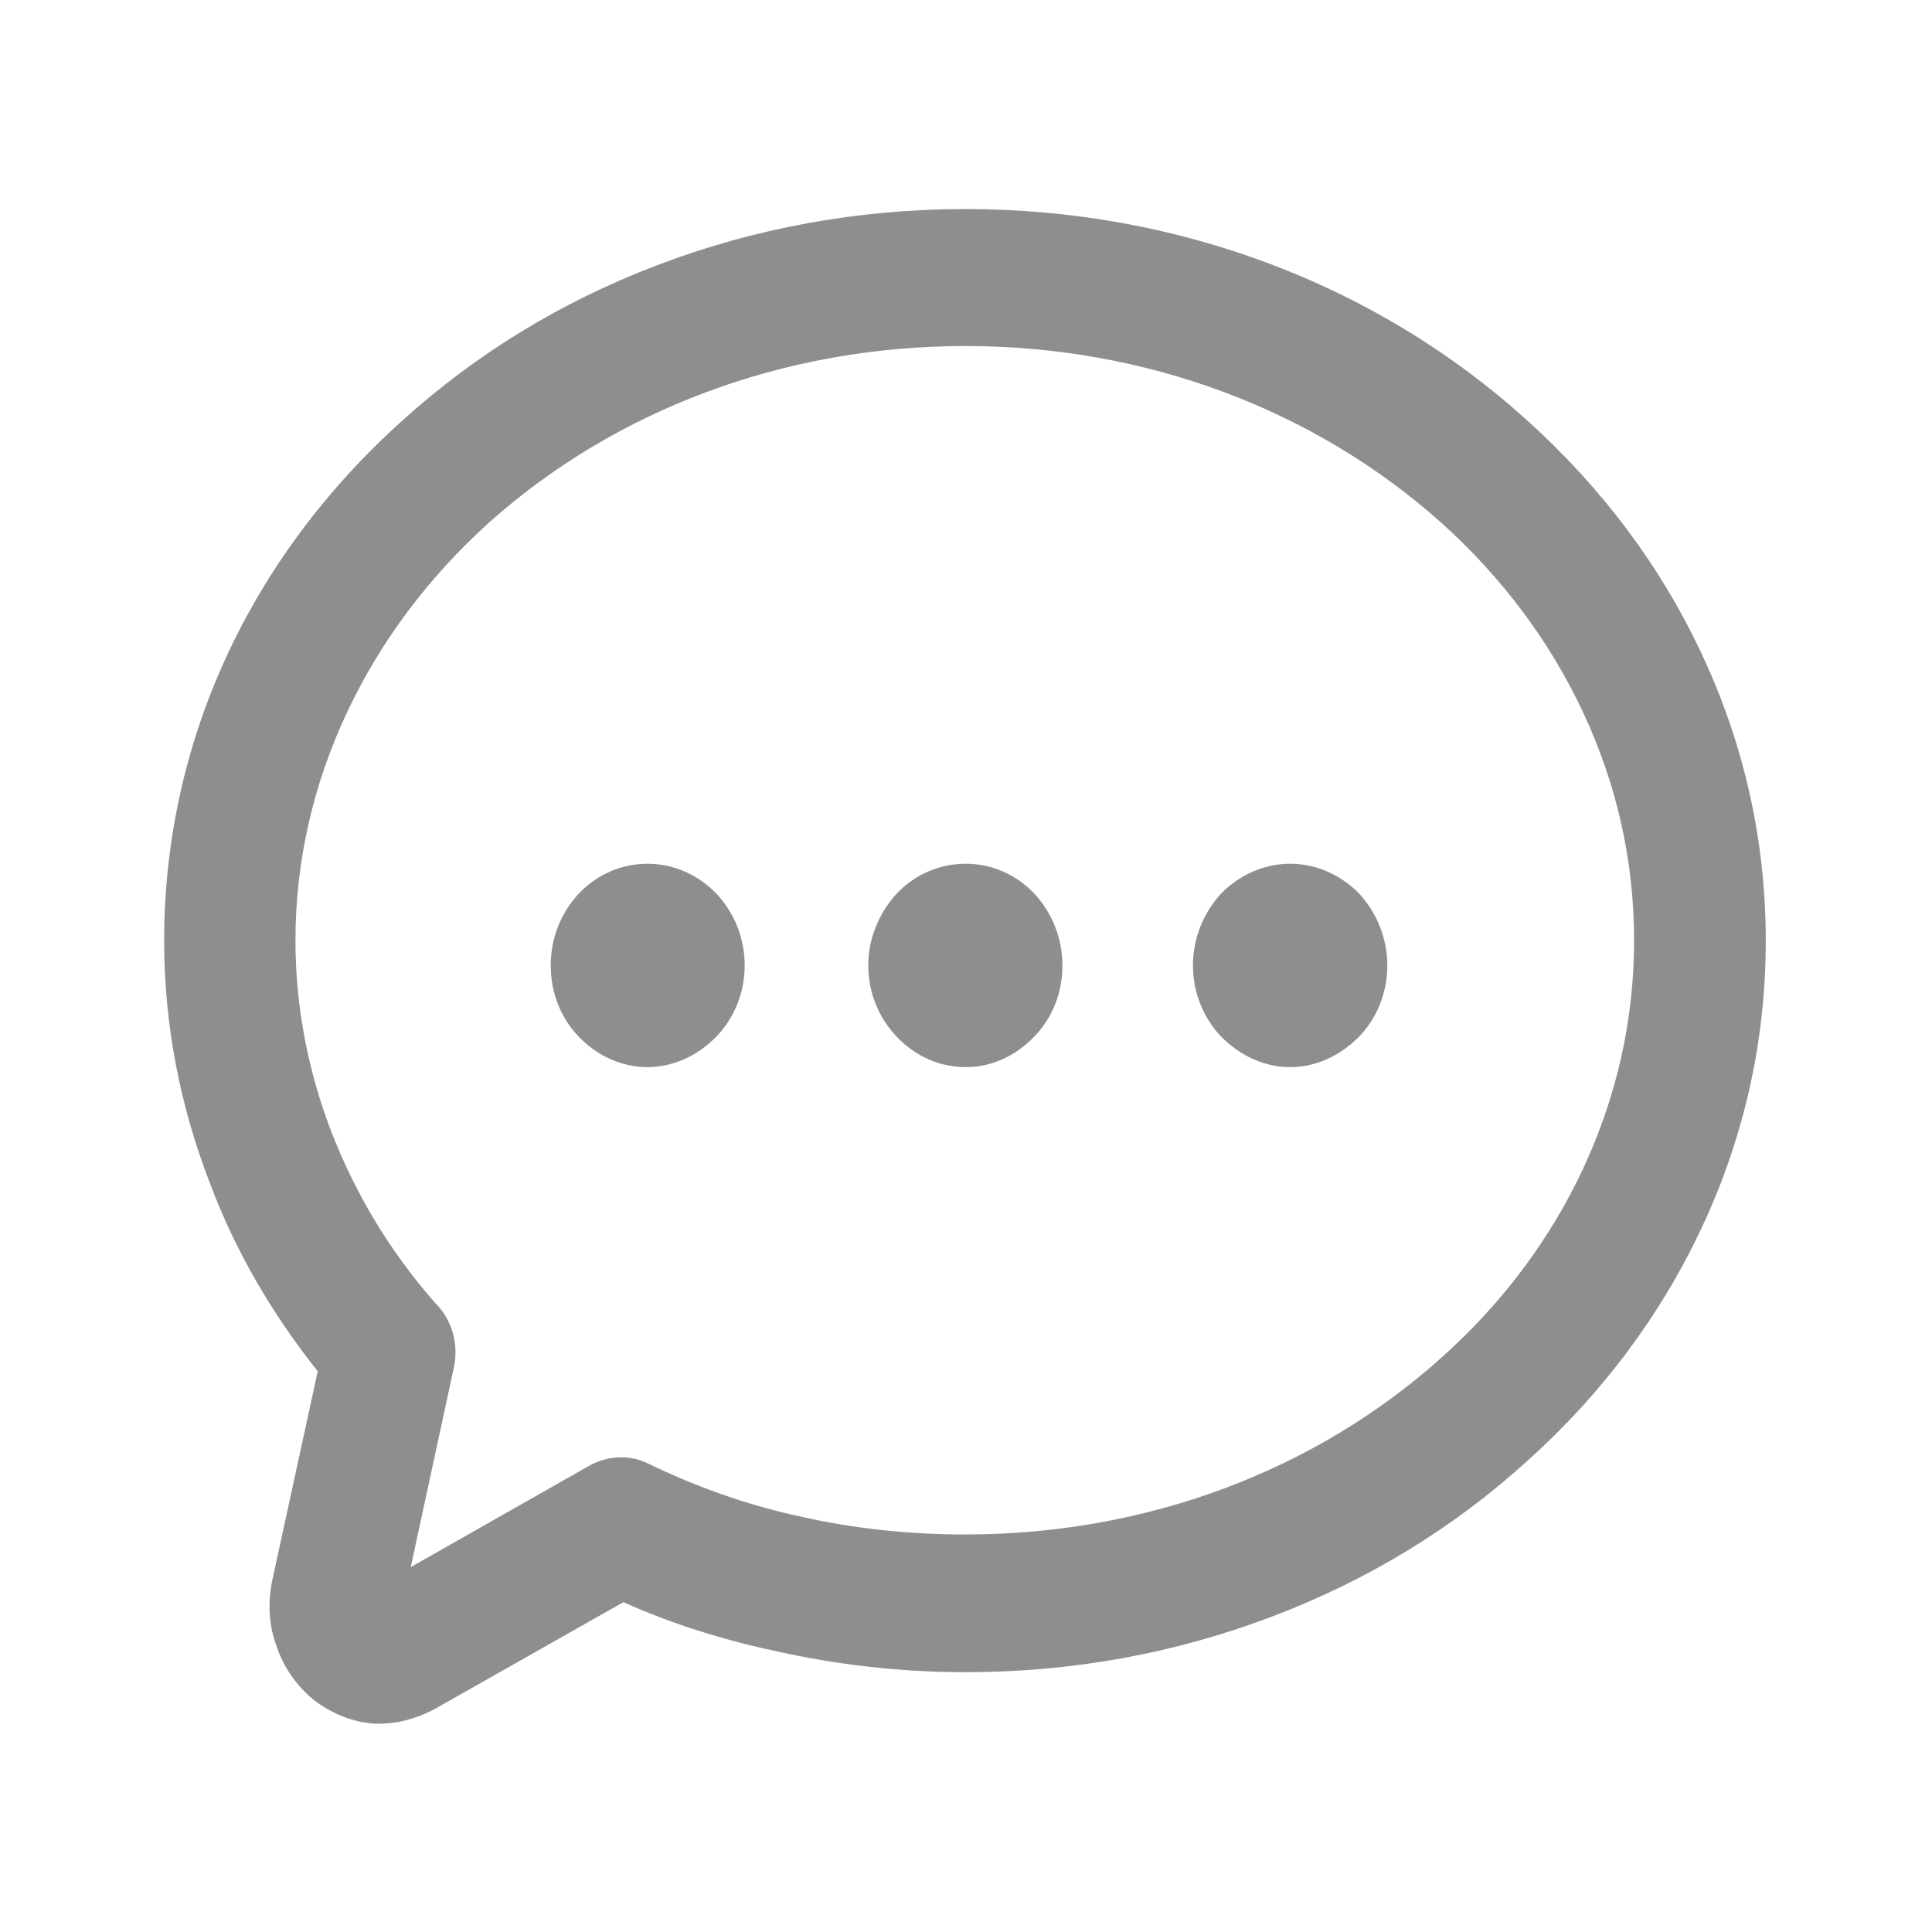 <svg t="1620471338148" class="icon" viewBox="0 0 1024 1024" version="1.1" xmlns="http://www.w3.org/2000/svg" p-id="3873" width="200" height="200">
  <path d="M201.1 913.6c-1.2 0-2.4 0-3.6-0.1-11.1-1-21.6-5.2-31.2-12.5-9.3-7.7-15.9-17.2-19.7-28.4-4-10.7-4.8-22.3-2.4-34.5l24.2-111.3c-24.7-31-43.8-64.3-56.8-98.8C95.3 586.2 87 542.7 87 498.6c0-104.8 44.9-202.7 126.5-275.9 38.8-35.1 83.9-62.7 134.2-81.9 52-19.9 107.2-30 164-30 112.3 0 218 39.8 297.7 112 39.6 35.7 70.8 77.3 92.5 123.7 22.6 48.1 34 99.3 34 152.2 0 52.8-11.4 104-34 152.1-21.8 46.5-52.9 88.1-92.5 123.6-38.7 35.2-83.8 62.8-134.1 82-51.9 19.9-106.9 29.9-163.6 29.9-33.8 0-67.9-3.8-101.6-11.4-28.8-6.2-55.6-14.9-79.7-25.7l-100.5 56.9c-9.5 4.9-19.2 7.5-28.8 7.5z m29.4-223.2c9.1 9 12.8 22 10 34.7l-22.8 105.5 94.9-53.9c5.2-2.8 10.9-4.3 16.6-4.3 5 0 9.7 1.1 14.1 3.2 26.5 12.9 53.9 22.4 81.4 28.3 27.4 6.2 56.6 9.4 87 9.4 95.5 0 185.3-33.4 252.7-94.1 31.9-28.6 57-62.1 74.5-99.4 18-38.5 27.2-79.3 27.2-121.3s-9.1-82.8-27.2-121.3c-17.5-37.3-42.6-70.9-74.5-99.7-67.7-60.7-157.4-94.1-252.7-94.1-95.5 0-185.4 33.4-253.1 94.1-31.8 28.9-56.9 62.4-74.5 99.7-18.2 38.6-27.5 79.5-27.5 121.3 0 34.7 6.5 68.9 19.2 101.8 12.9 33.1 31.2 63.4 54.7 90.1z m453.3-124.8c-13.2 0-26.2-5.7-36.5-16.1-9.7-10.2-15-23.6-15-37.8 0-14.1 5.3-27.6 14.9-38.1 10.1-10.2 23.1-15.8 36.6-15.8s26.5 5.6 36.5 15.7c9.7 10.6 15 24.1 15 38.2 0 14.3-5.3 27.7-15 37.8-10.3 10.4-23.2 16.1-36.5 16.1z m-172 0c-13.7 0-26.6-5.7-36.5-16.1-9.8-10.3-15.1-23.7-15.1-37.8 0-13.9 5.4-27.5 15.1-38.1 9.7-10.2 22.7-15.8 36.6-15.8 13.7 0 26.5 5.6 36.2 15.7 9.6 10.3 15 23.9 15 38.2 0 14.5-5.3 27.9-15 37.8-10 10.4-22.8 16.1-36.3 16.1z m-168.7 0c-13.4 0-26.6-5.9-36.3-16.1-9.6-9.9-14.9-23.3-14.9-37.8 0-14.3 5.3-27.8 14.9-38.1 9.7-10.2 22.6-15.8 36.4-15.8 13.6 0 26.5 5.6 36.4 15.7 9.8 10.5 15.1 24 15.1 38.2 0 14.3-5.4 27.8-15.1 37.8-10.2 10.4-23.2 16.1-36.5 16.1z" p-id="3874" fill="#8e8e8e"></path>
</svg>
